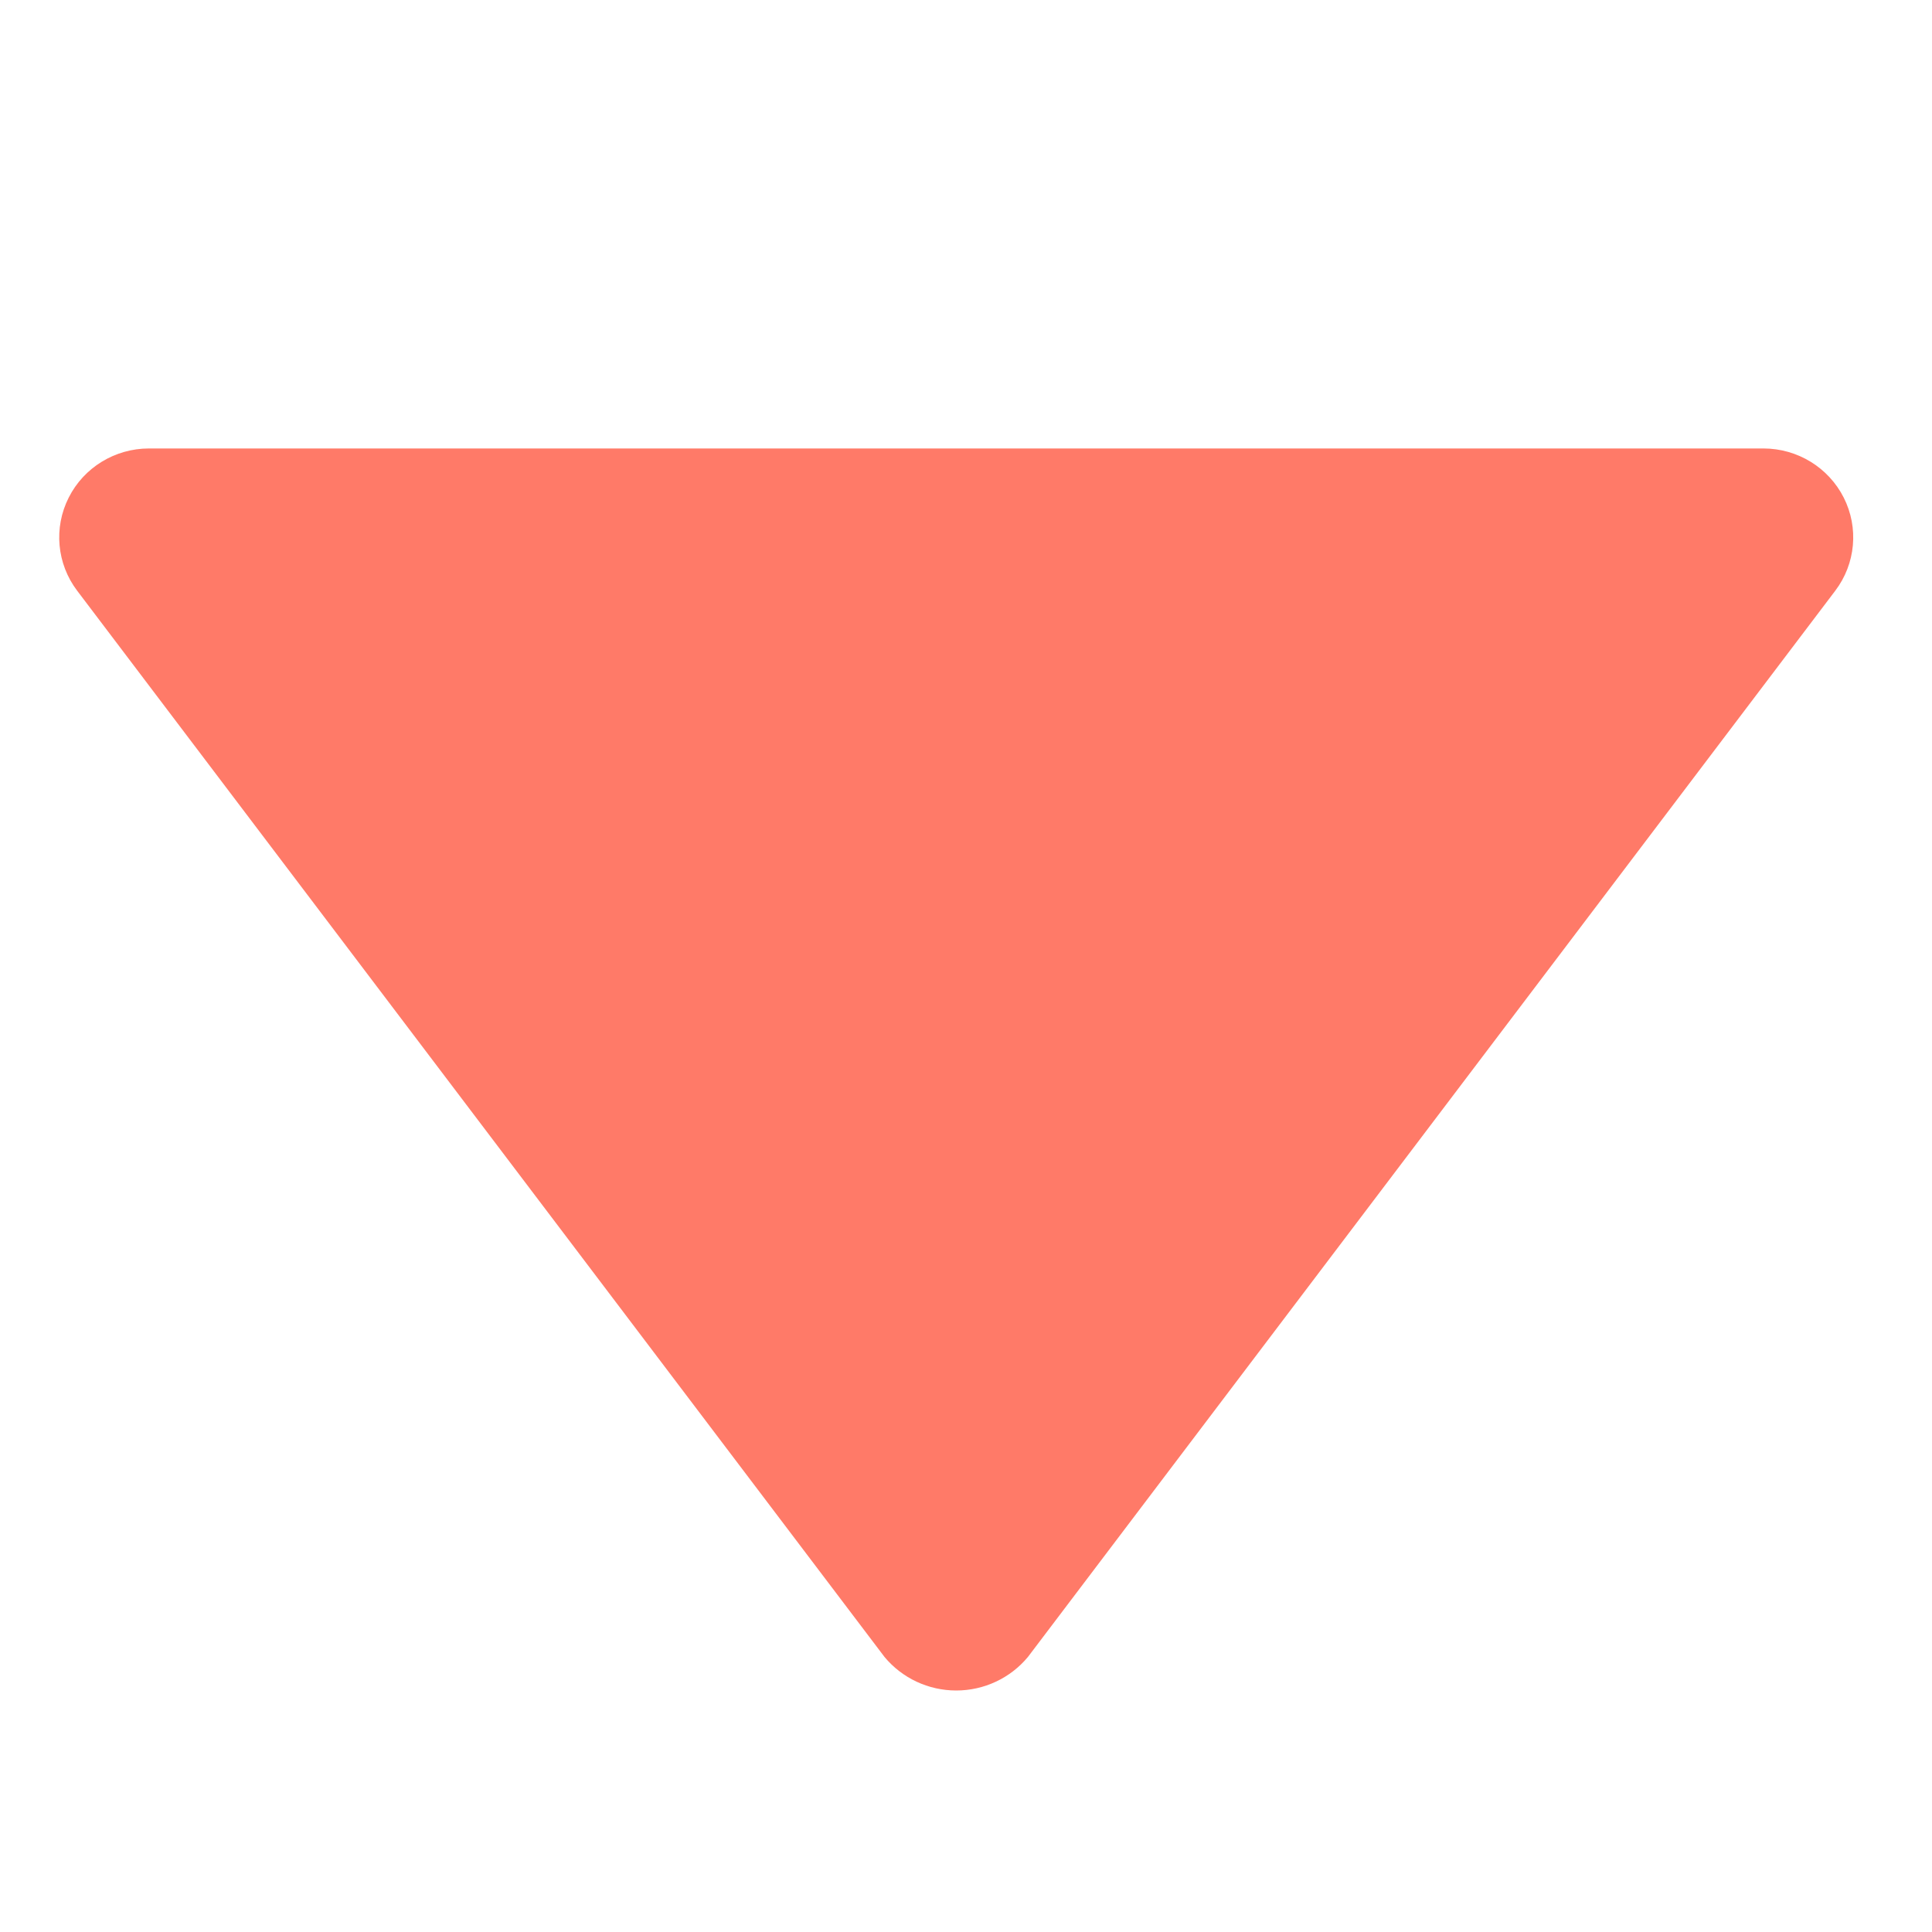 <svg width="16" height="16" viewBox="0 0 16 16" fill="none" xmlns="http://www.w3.org/2000/svg">
<path d="M8.513 13.722C8.367 13.898 8.149 14 7.919 14C7.689 14 7.471 13.898 7.325 13.722L0.639 4.892C0.47 4.669 0.443 4.37 0.569 4.121C0.694 3.872 0.952 3.714 1.233 3.714H14.604C14.886 3.714 15.143 3.872 15.269 4.121C15.395 4.37 15.368 4.669 15.199 4.892L8.513 13.722Z" fill="#FF7A68"/>
</svg>
